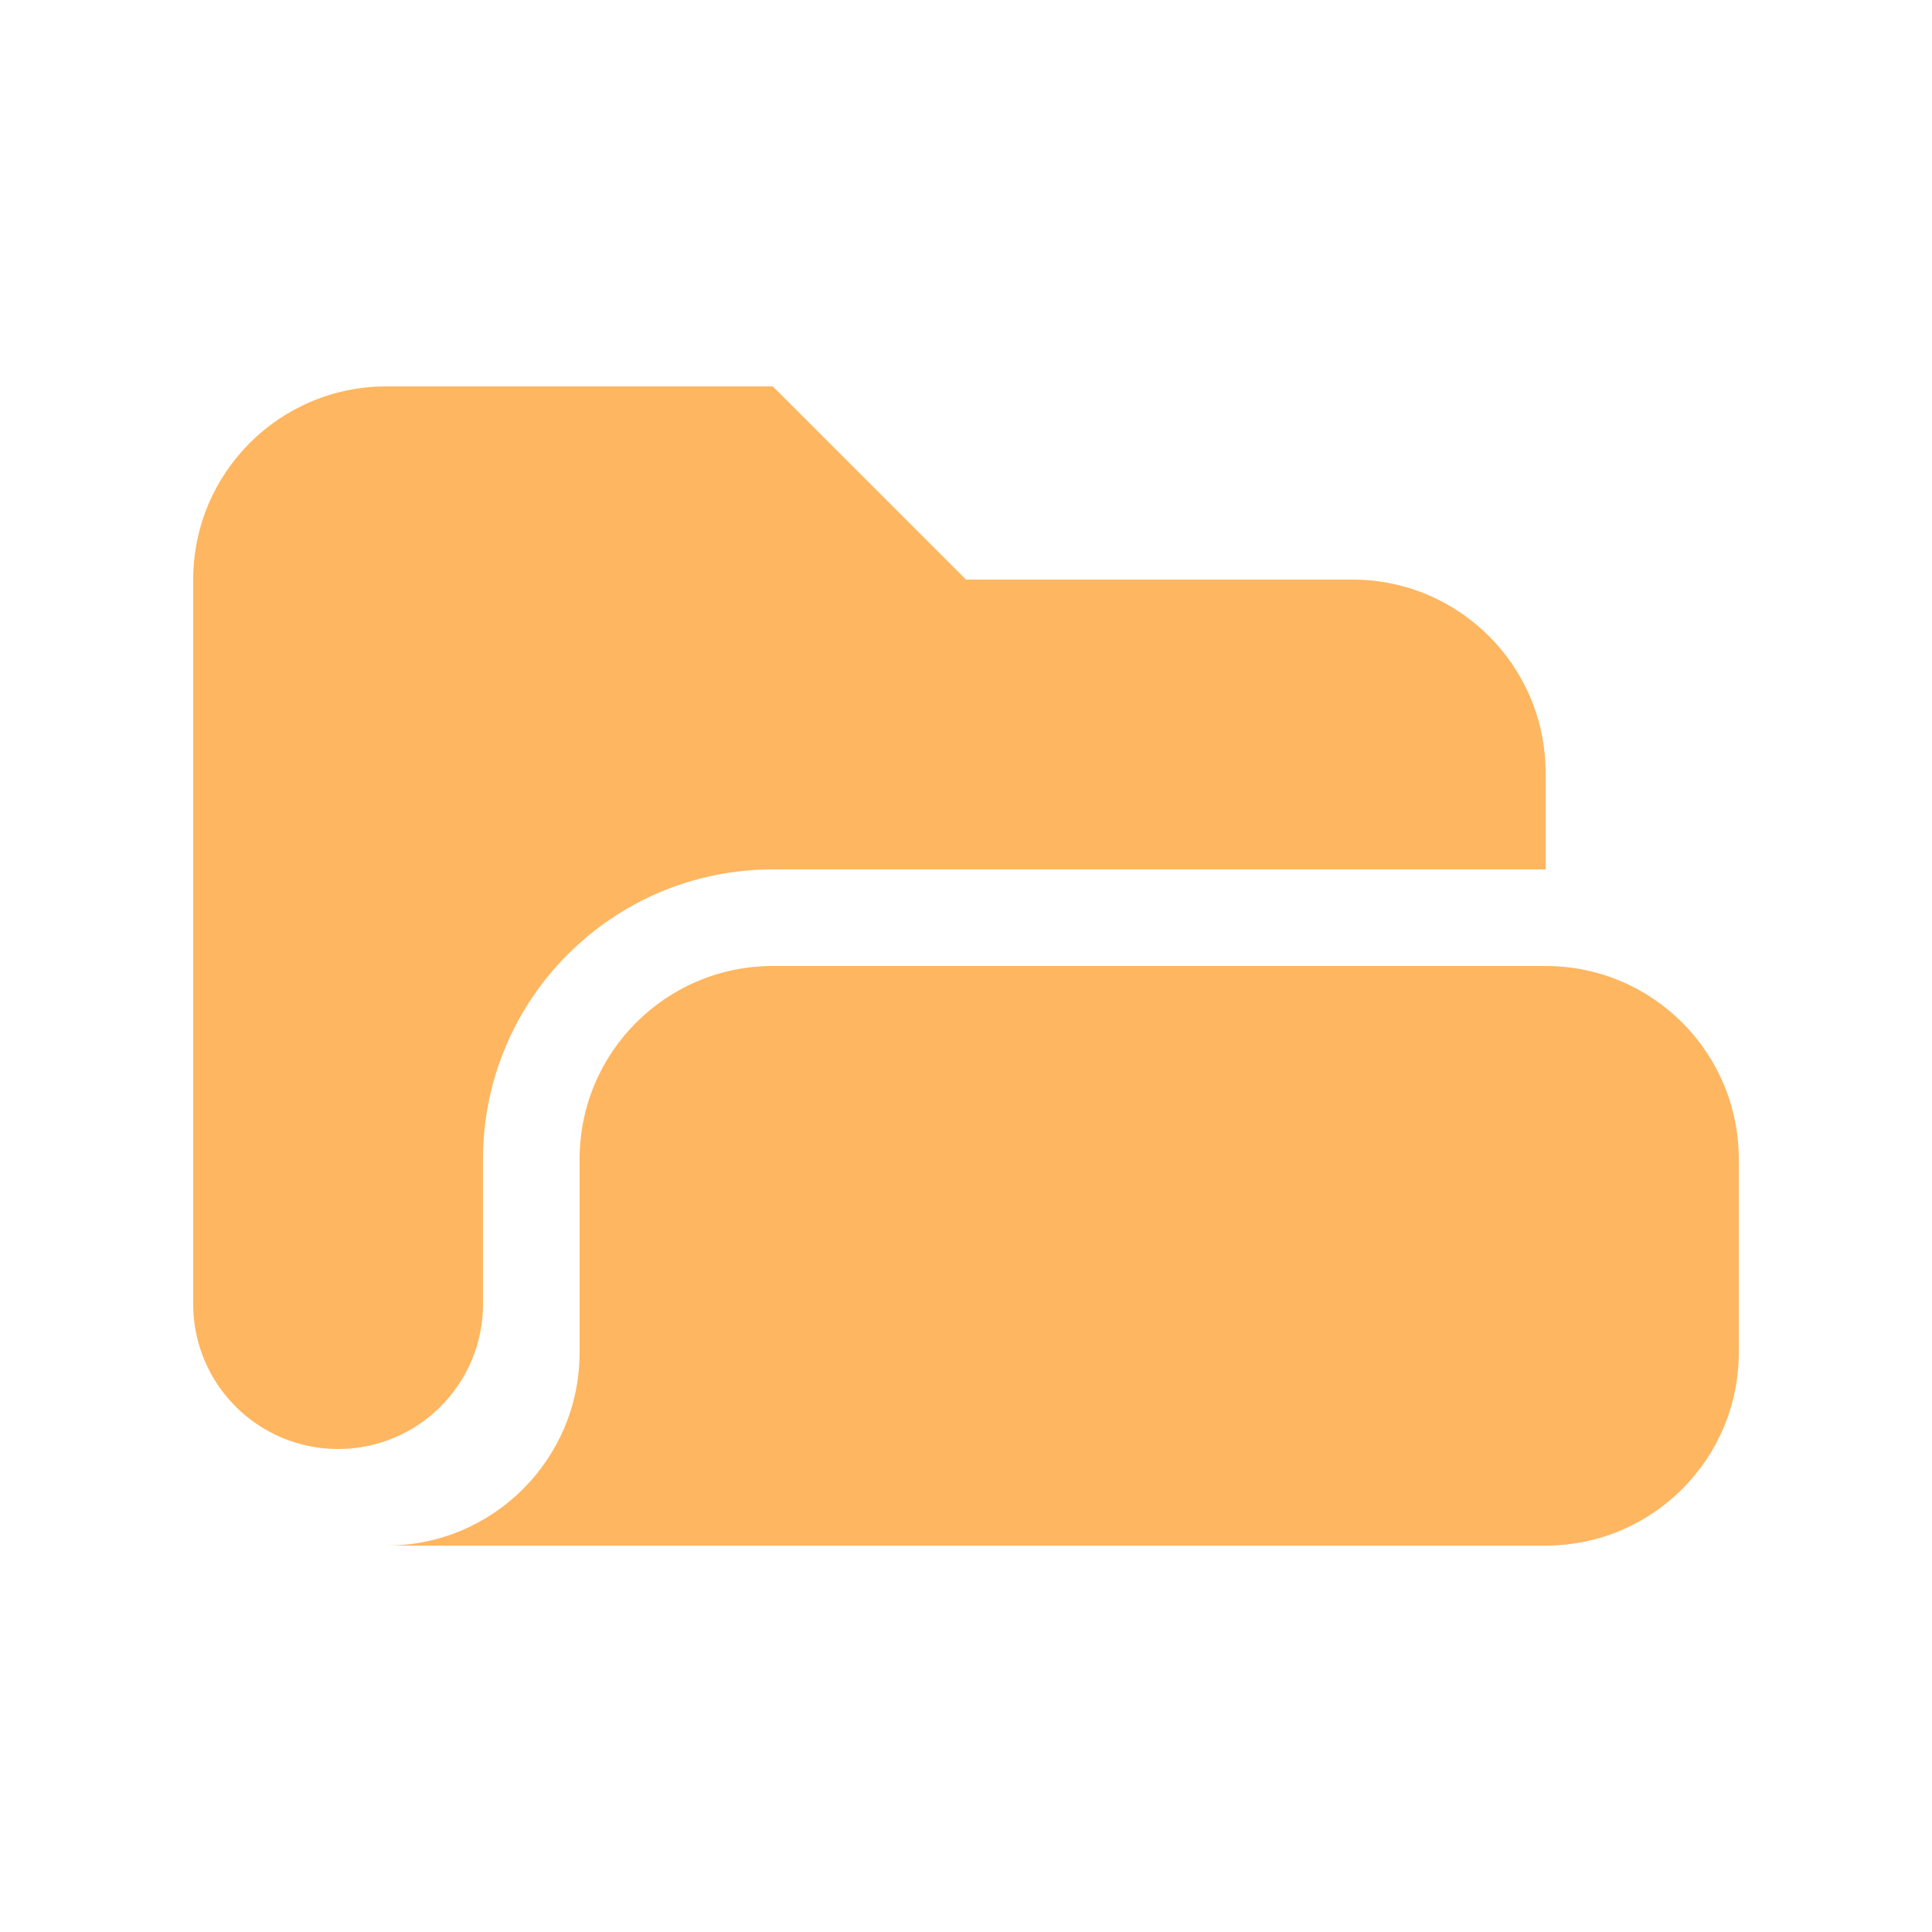 <svg width="16" height="16" viewBox="0 0 16 16" fill="none" xmlns="http://www.w3.org/2000/svg">
<g id="Icon/Solid/folder-open">
<g id="Icon">
<path fill-rule="evenodd" clip-rule="evenodd" d="M1.6 4.8C1.6 3.916 2.316 3.2 3.2 3.2H6.4L8 4.8H11.2C12.084 4.8 12.8 5.516 12.8 6.4V7.2H6.4C5.075 7.2 4 8.274 4 9.6V10.8C4 11.463 3.463 12 2.8 12C2.137 12 1.6 11.463 1.6 10.8V4.8Z" fill="#FFB660"/>
<path d="M4.8 9.6C4.8 8.716 5.516 8 6.4 8H12.8C13.684 8 14.4 8.716 14.4 9.6V11.2C14.4 12.084 13.684 12.8 12.8 12.8H1.6H3.2C4.084 12.8 4.8 12.084 4.8 11.2V9.6Z" fill="#FFB660"/>
</g>
</g>
</svg>
